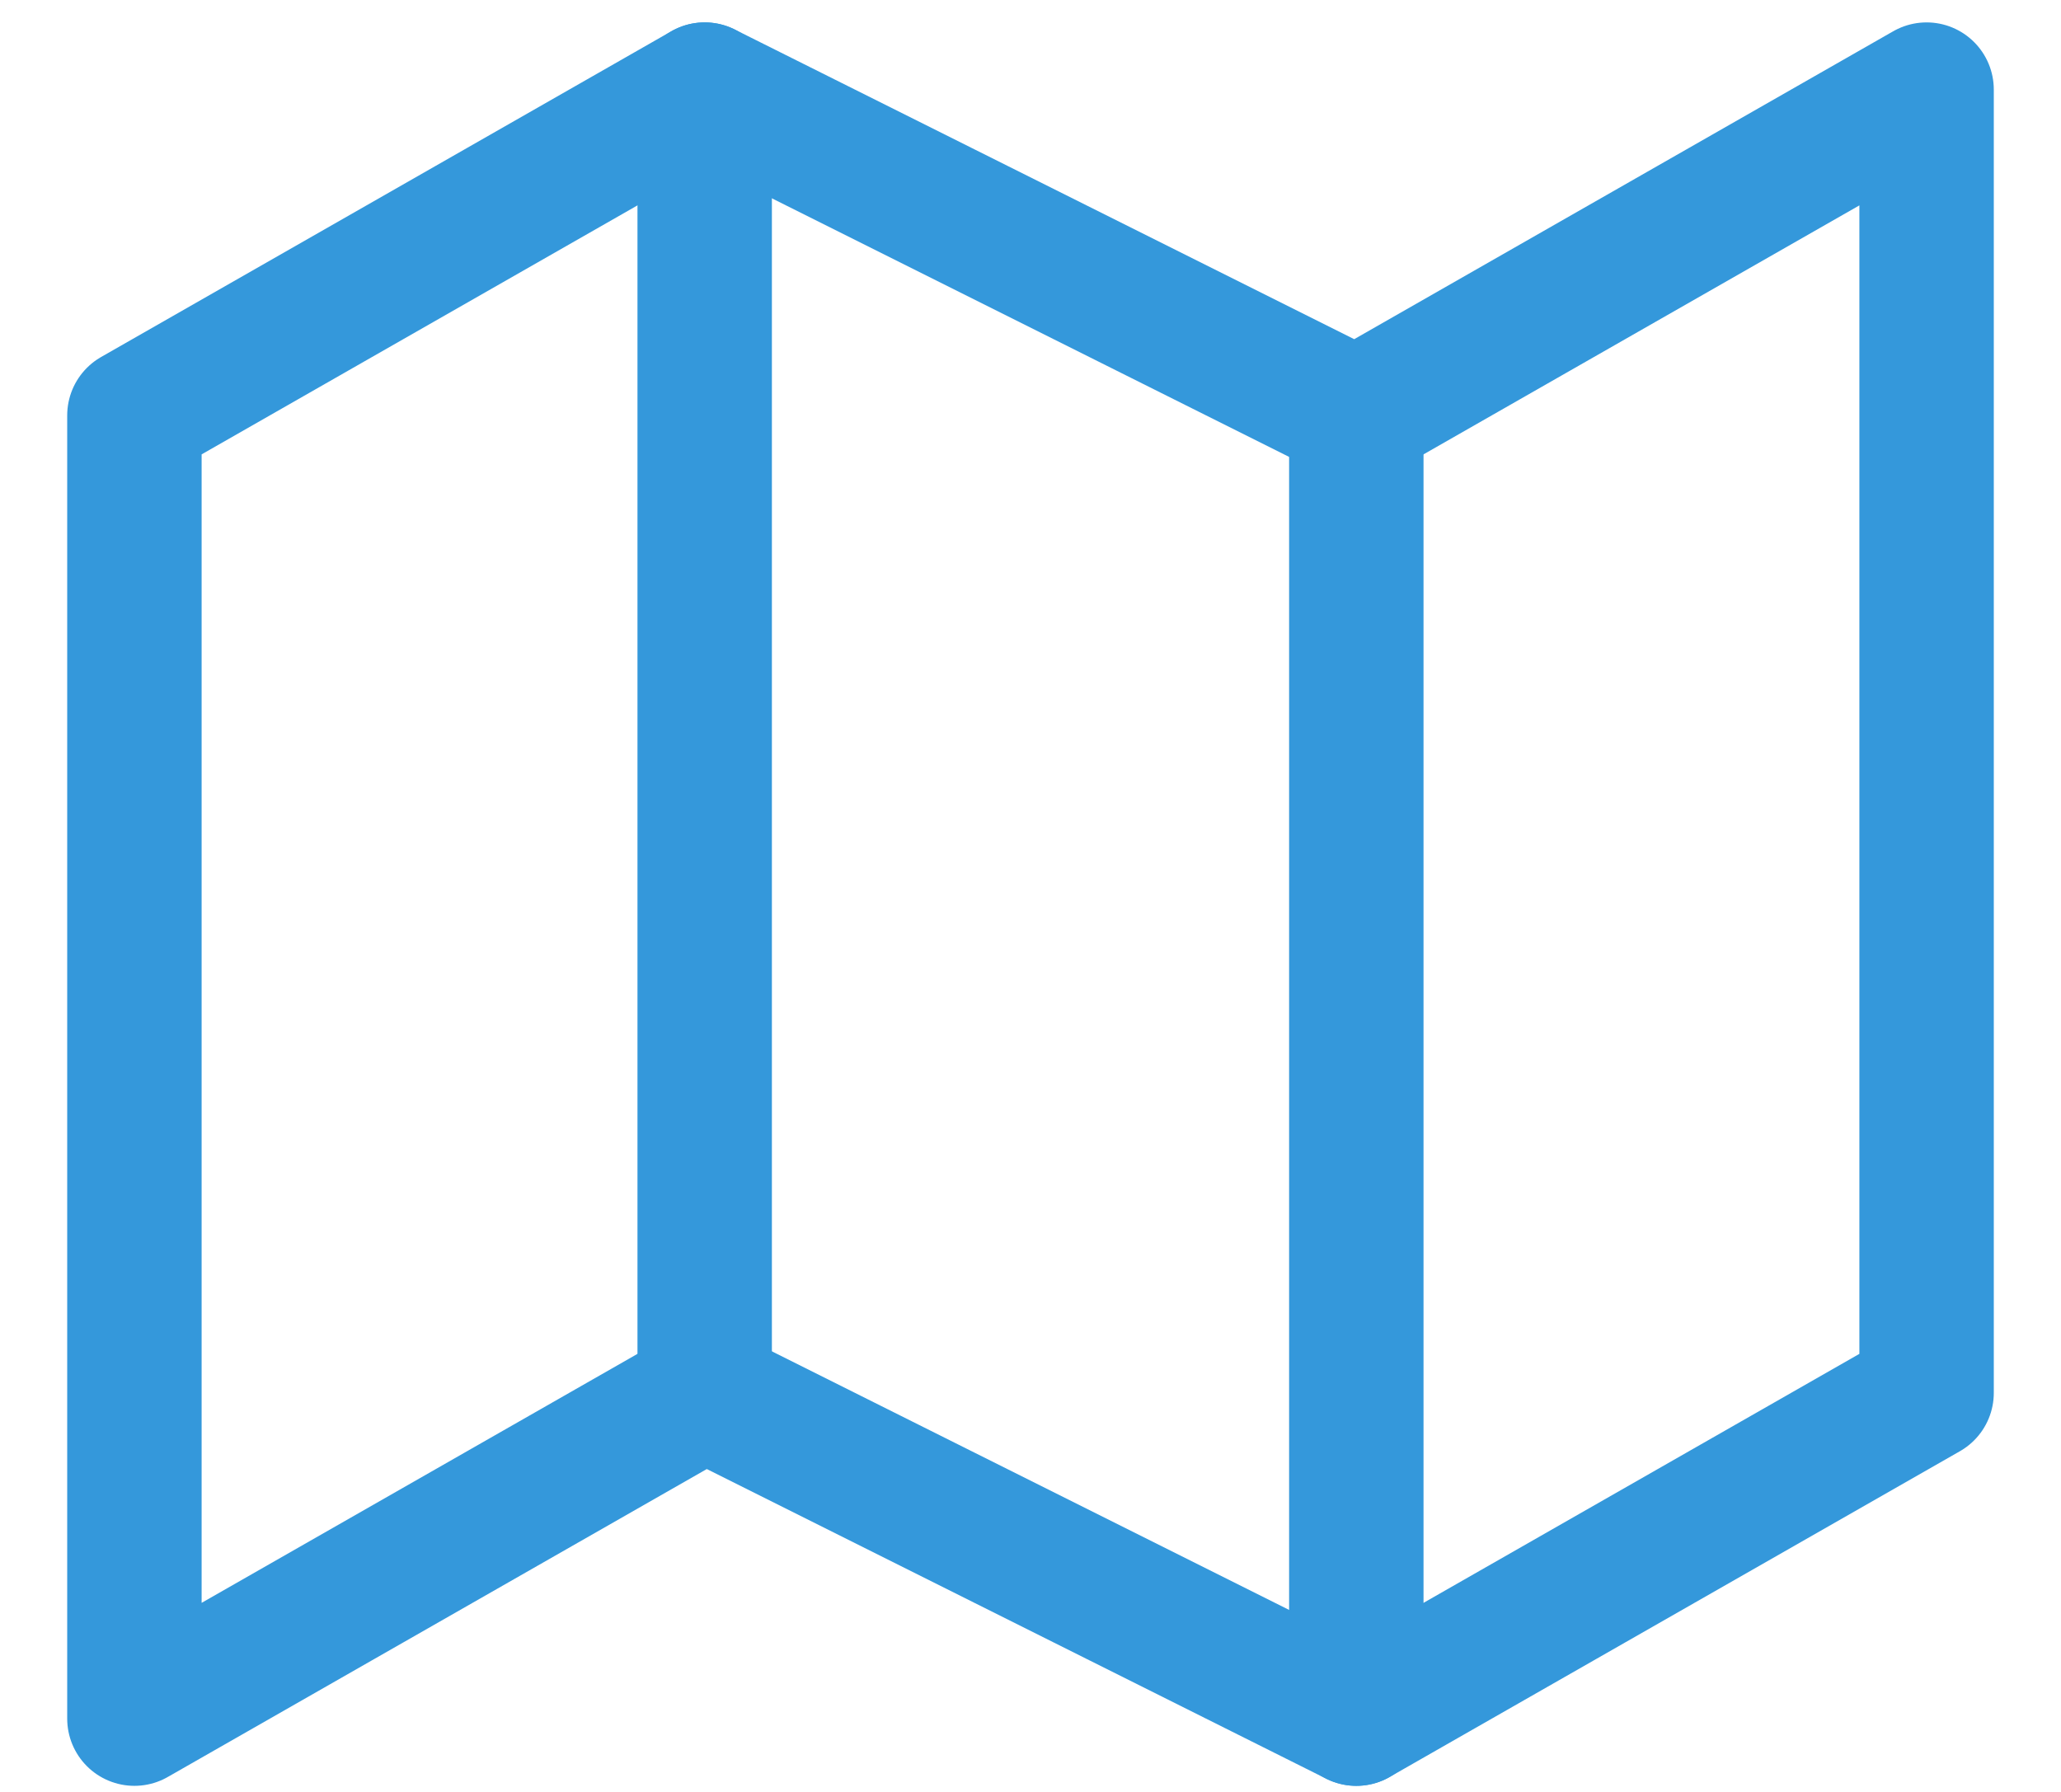 <svg width="23" height="20" viewBox="0 0 23 20" fill="none" xmlns="http://www.w3.org/2000/svg">
<path d="M1.5 4.636V19.182L7.864 15.546L15.136 19.182L21.5 15.546V1L15.136 4.636L7.864 1L1.5 4.636Z" stroke="#3498DB" stroke-width="1.5" stroke-linecap="round" stroke-linejoin="round"/>
<path d="M7.864 1V15.546" stroke="#3498DB" stroke-width="1.5" stroke-linecap="round" stroke-linejoin="round"/>
<path d="M15.136 4.636V19.182" stroke="#3498DB" stroke-width="1.5" stroke-linecap="round" stroke-linejoin="round"/>
</svg>
